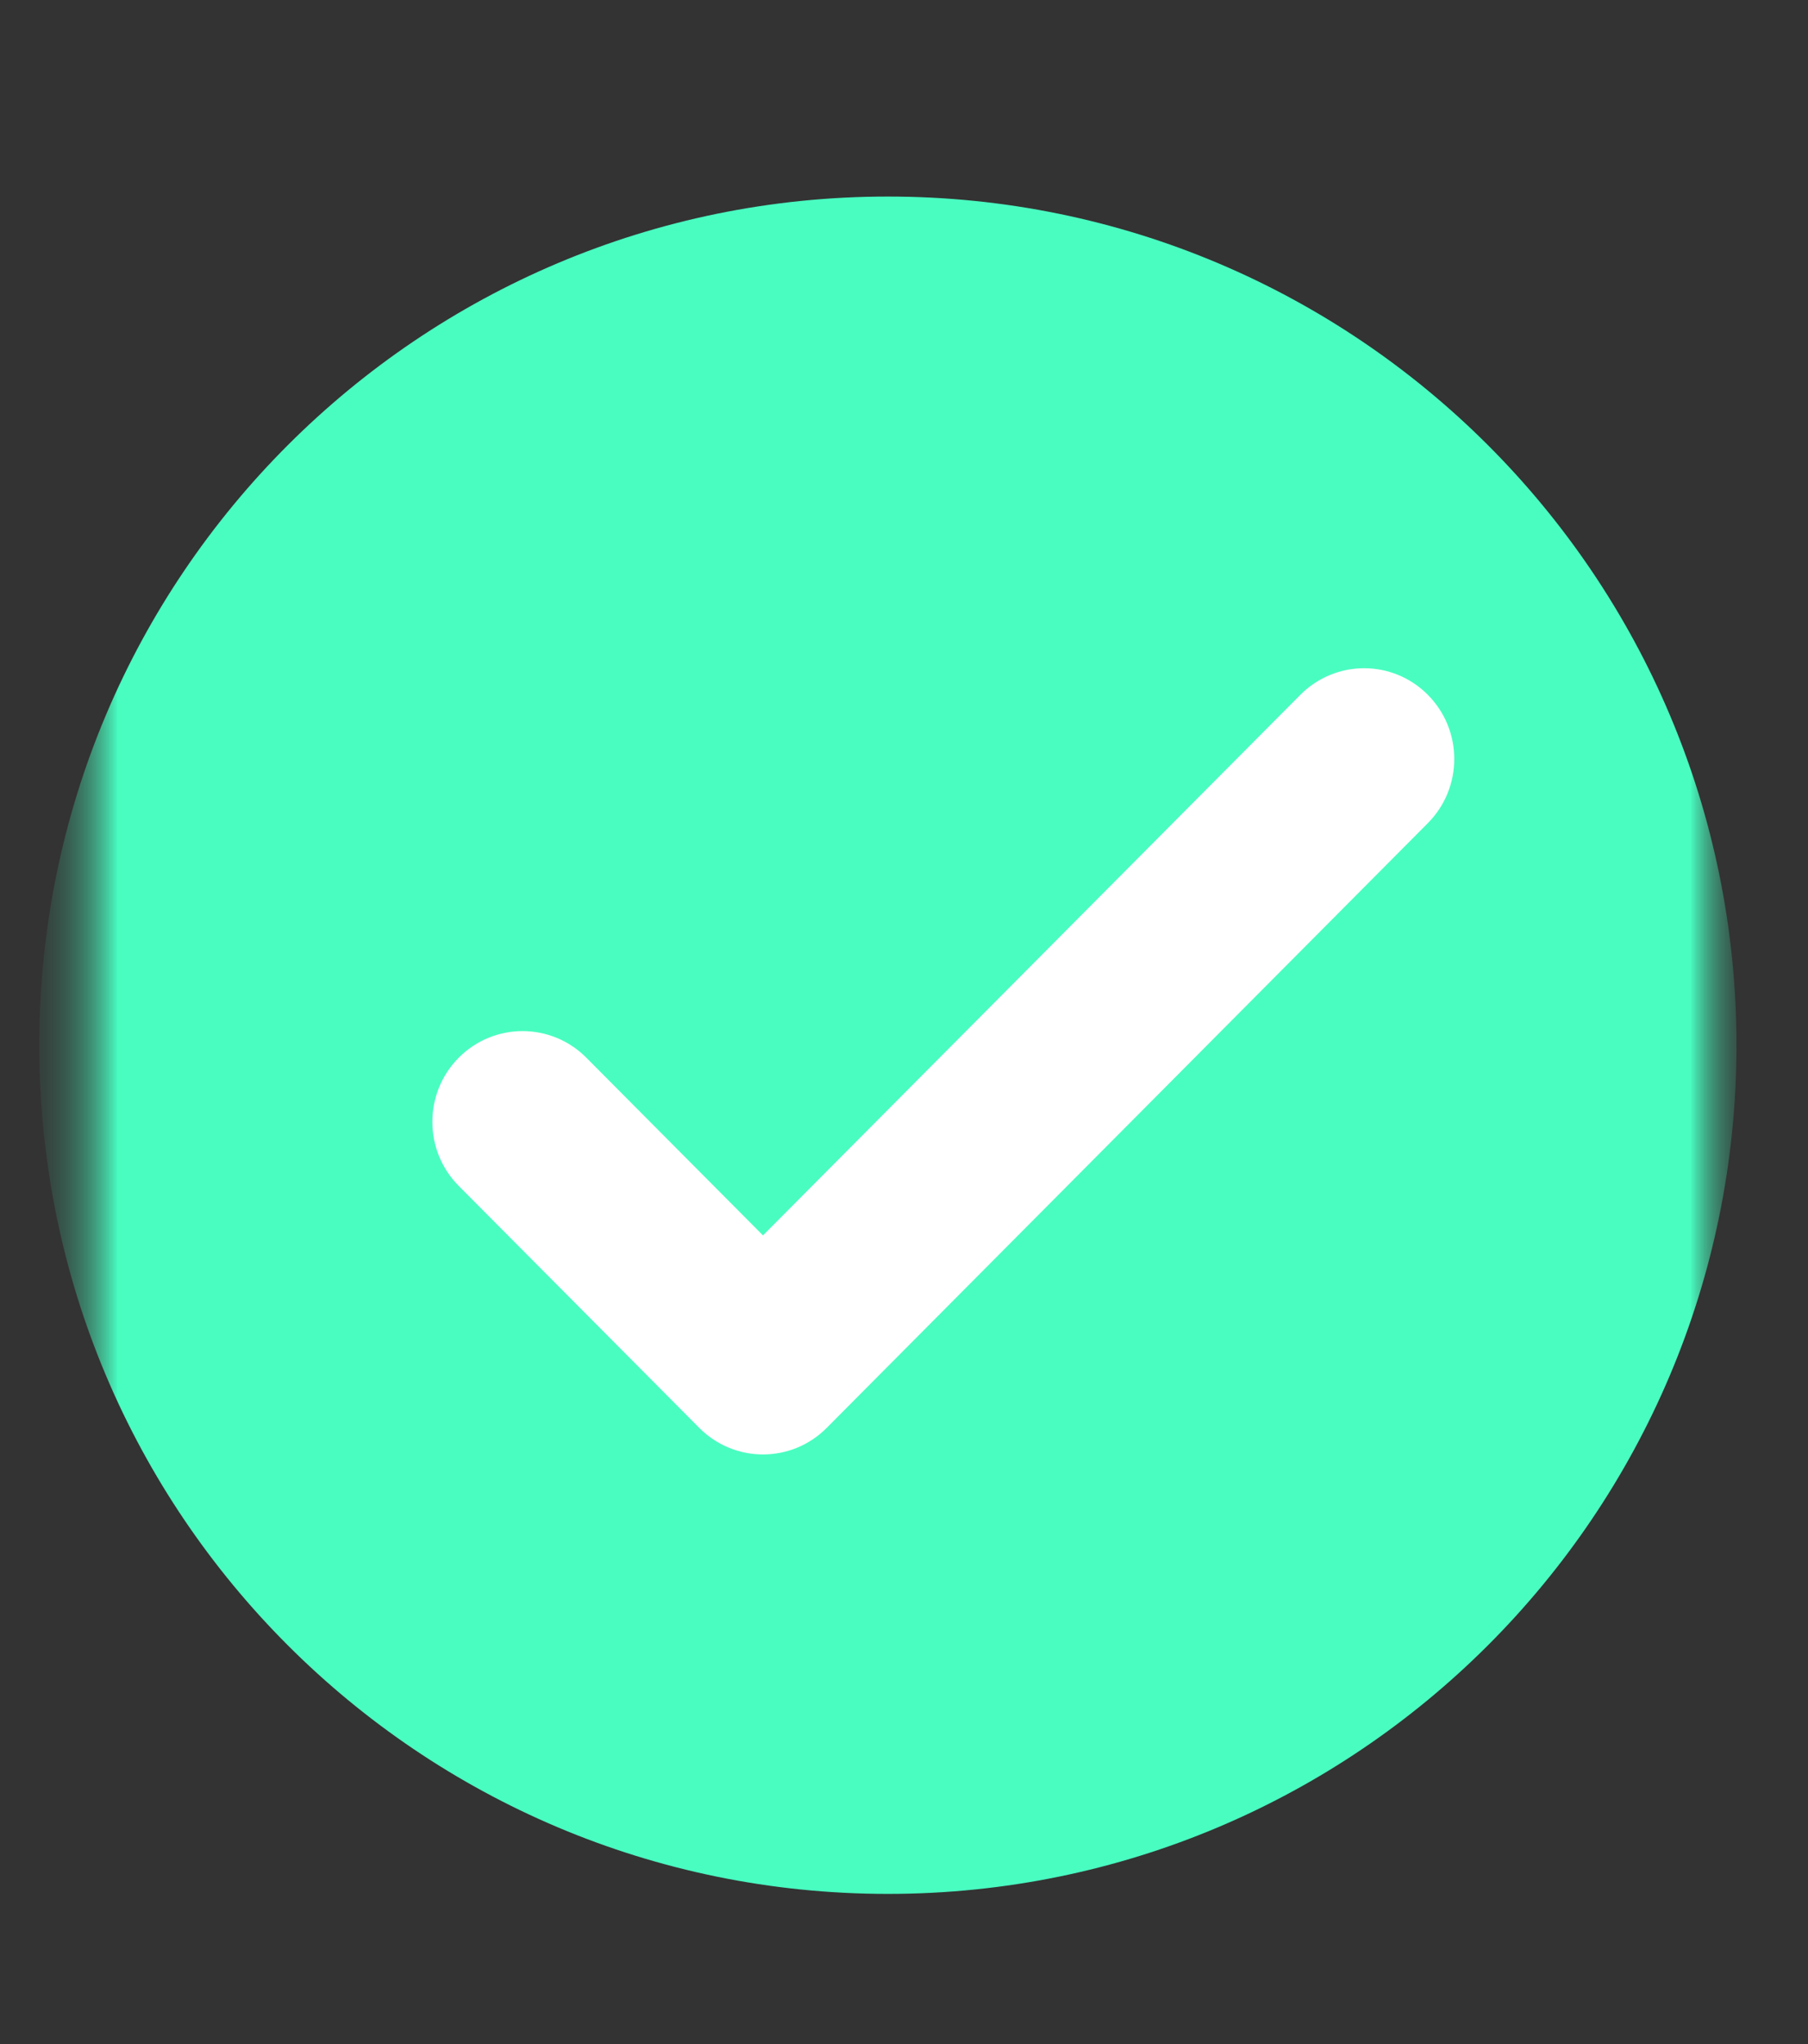 <svg width="23" height="26" viewBox="0 0 23 26" fill="none" xmlns="http://www.w3.org/2000/svg">
<rect x="0" y="0" width="23" height="26" fill="#333333" stroke="none"/>
<mask id="mask0_6_325" style="mask-type:luminance" maskUnits="userSpaceOnUse" x="0" y="0" width="23" height="26">
<path d="M22.5 0.5H0.5V25.5H22.5V0.5Z" fill="white"/>
</mask>
<g mask="url(#mask0_6_325)">
<mask id="mask1_6_325" style="mask-type:luminance" maskUnits="userSpaceOnUse" x="0" y="0" width="23" height="26">
<path d="M22.5 0.5H0.5V25.5H22.5V0.5Z" fill="white"/>
</mask>
<g mask="url(#mask1_6_325)">
<mask id="mask2_6_325" style="mask-type:luminance" maskUnits="userSpaceOnUse" x="0" y="0" width="23" height="26">
<path d="M22.5 0.5H0.5V25.5H22.5V0.5Z" fill="white"/>
</mask>
<g mask="url(#mask2_6_325)">
<mask id="mask3_6_325" style="mask-type:luminance" maskUnits="userSpaceOnUse" x="0" y="0" width="23" height="26">
<path d="M22.09 0.5H0.5V25.5H22.09V0.5Z" fill="white"/>
</mask>
<g mask="url(#mask3_6_325)">
<path d="M11.295 24.09C17.257 24.09 22.09 19.257 22.09 13.295C22.09 7.333 17.257 2.5 11.295 2.5C5.333 2.5 0.5 7.333 0.5 13.295C0.5 19.257 5.333 24.09 11.295 24.09Z" fill="#49FDC1"/>
<path d="M18.164 10.47C18.612 10.019 18.612 9.289 18.164 8.838C17.716 8.387 16.99 8.387 16.542 8.838L9.706 15.714L7.458 13.453C7.01 13.003 6.284 13.003 5.836 13.453C5.388 13.904 5.388 14.635 5.836 15.085L8.895 18.162C9.343 18.613 10.069 18.613 10.517 18.162L18.164 10.47Z" fill="white"/>
</g>
</g>
</g>
</g>
</svg>
